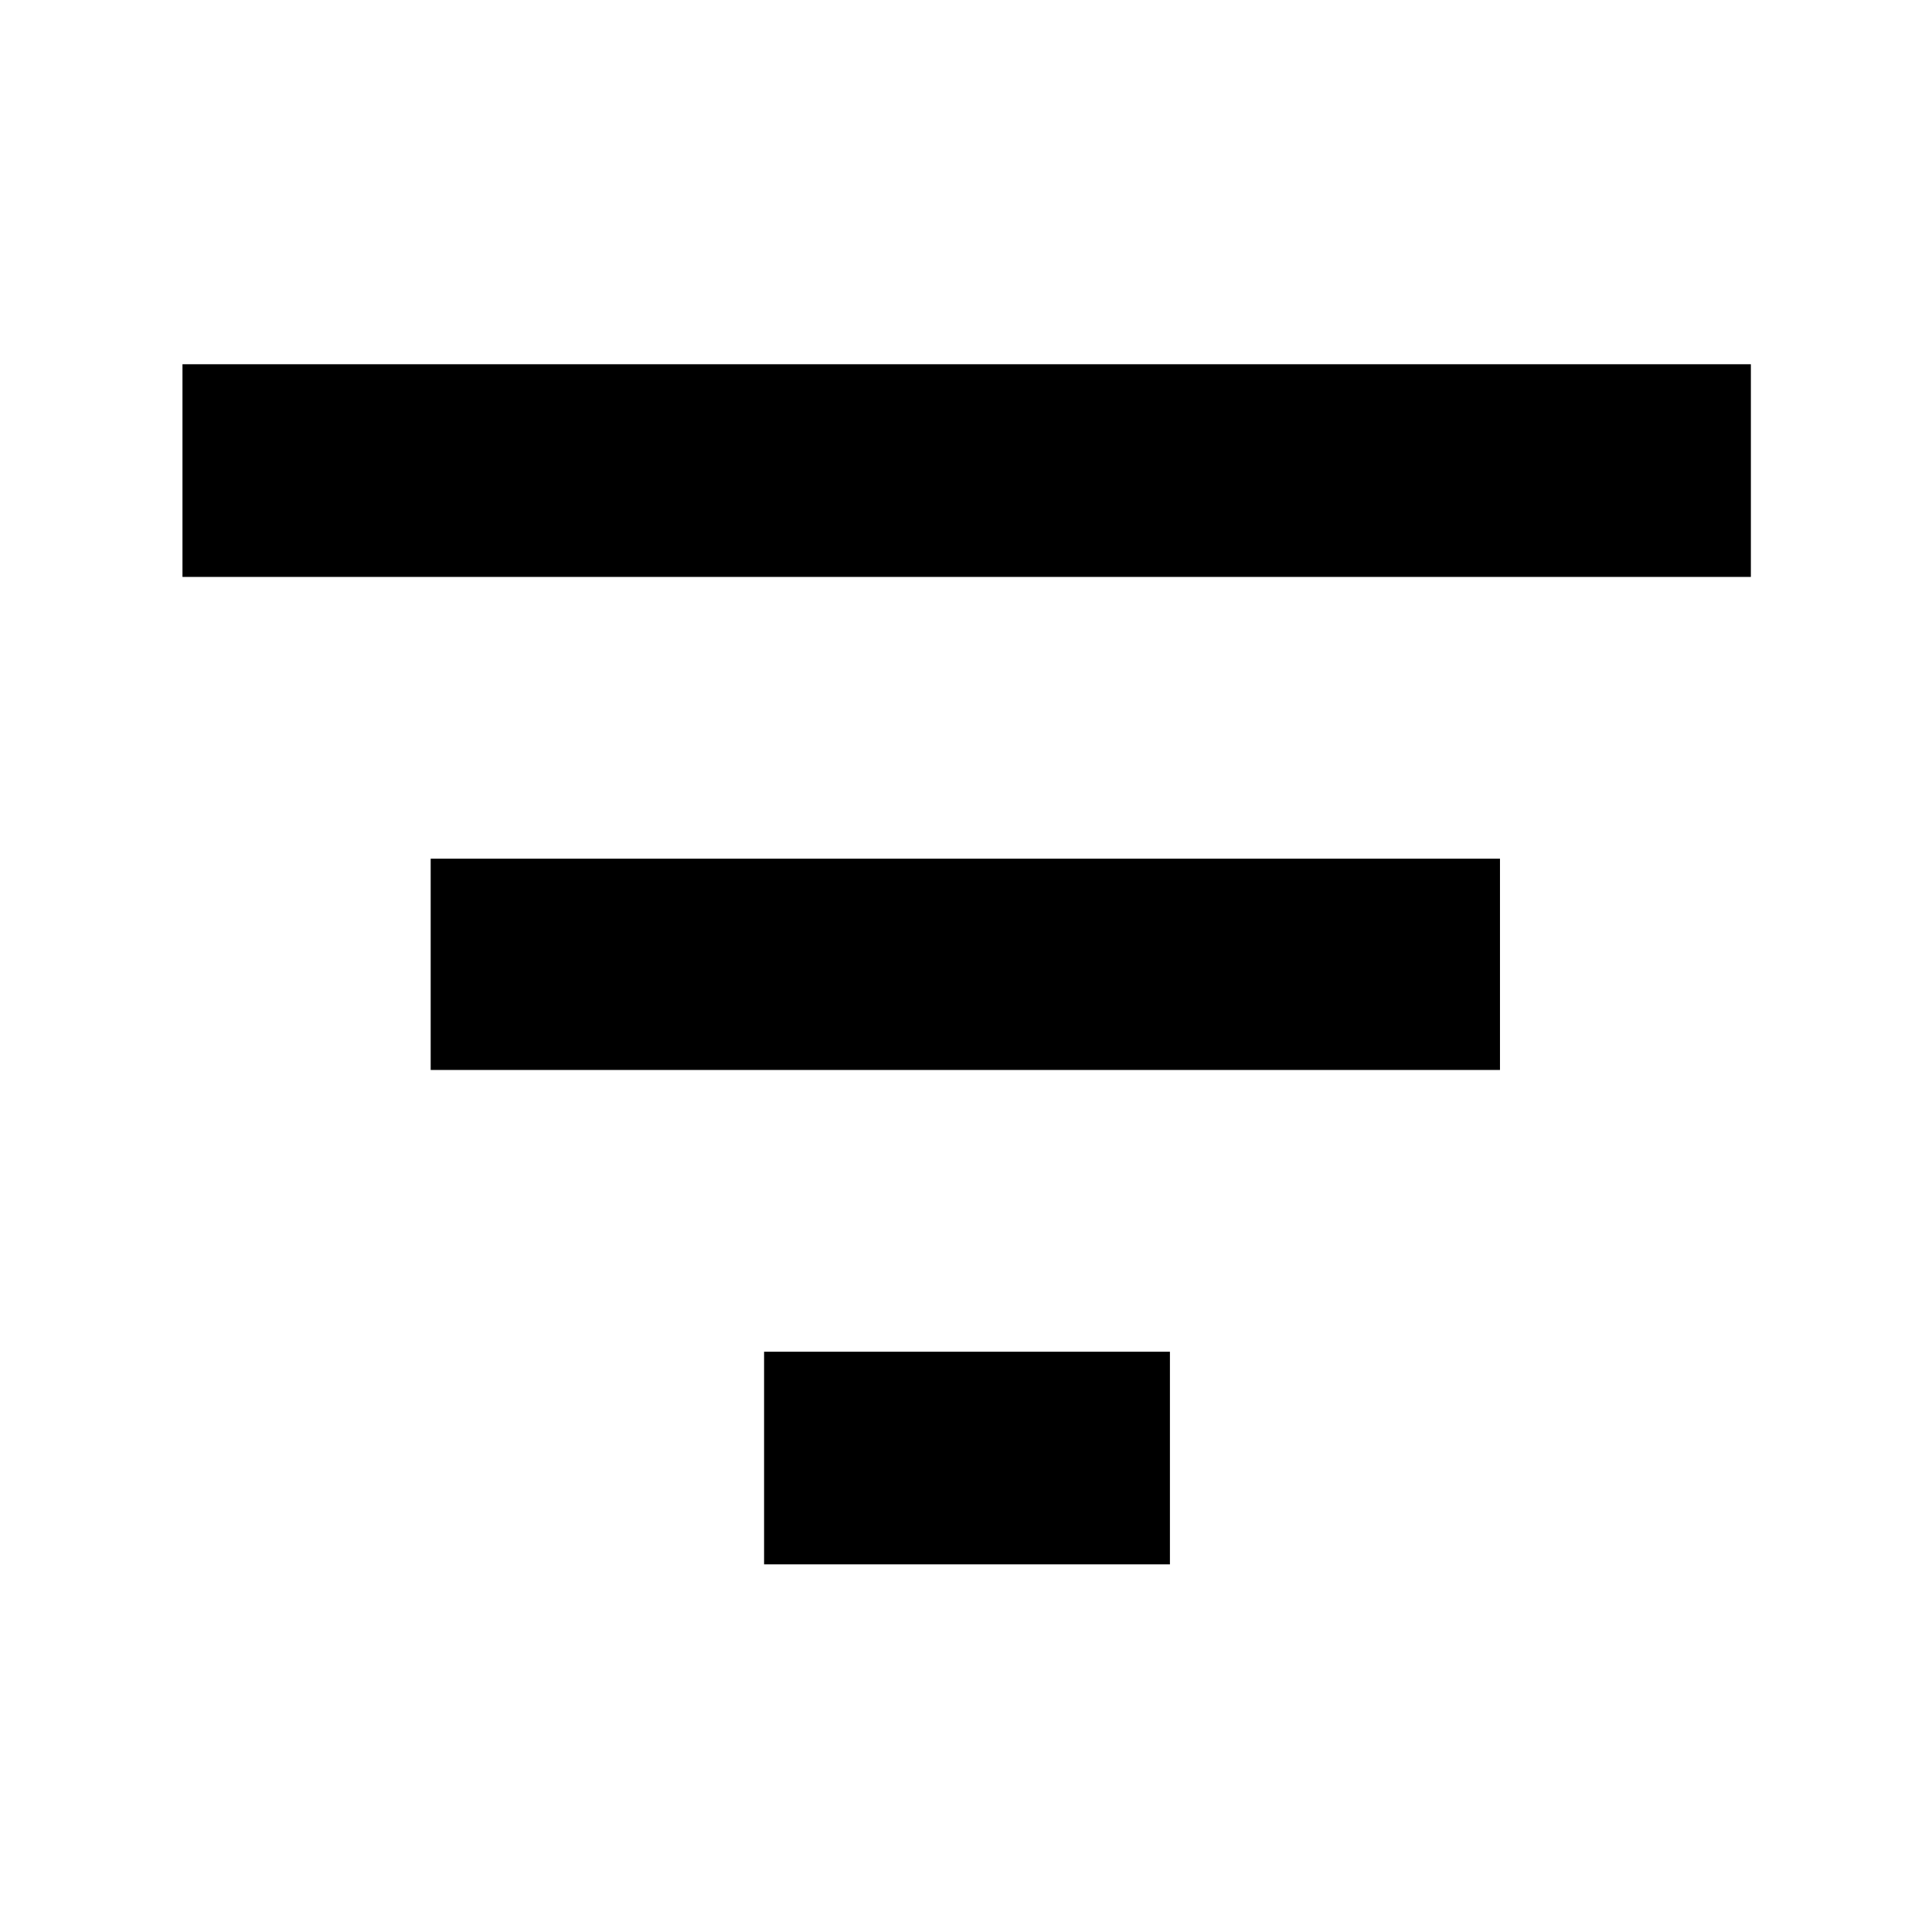 <svg xmlns="http://www.w3.org/2000/svg" height="40" viewBox="0 -960 960 960" width="40"><path d="M379.67-182.67v-105.66h201.66v105.66H379.67ZM214-428.33v-105h531.33v105H214Zm-123.33-245V-779H870v105.67H90.67Z"/></svg>